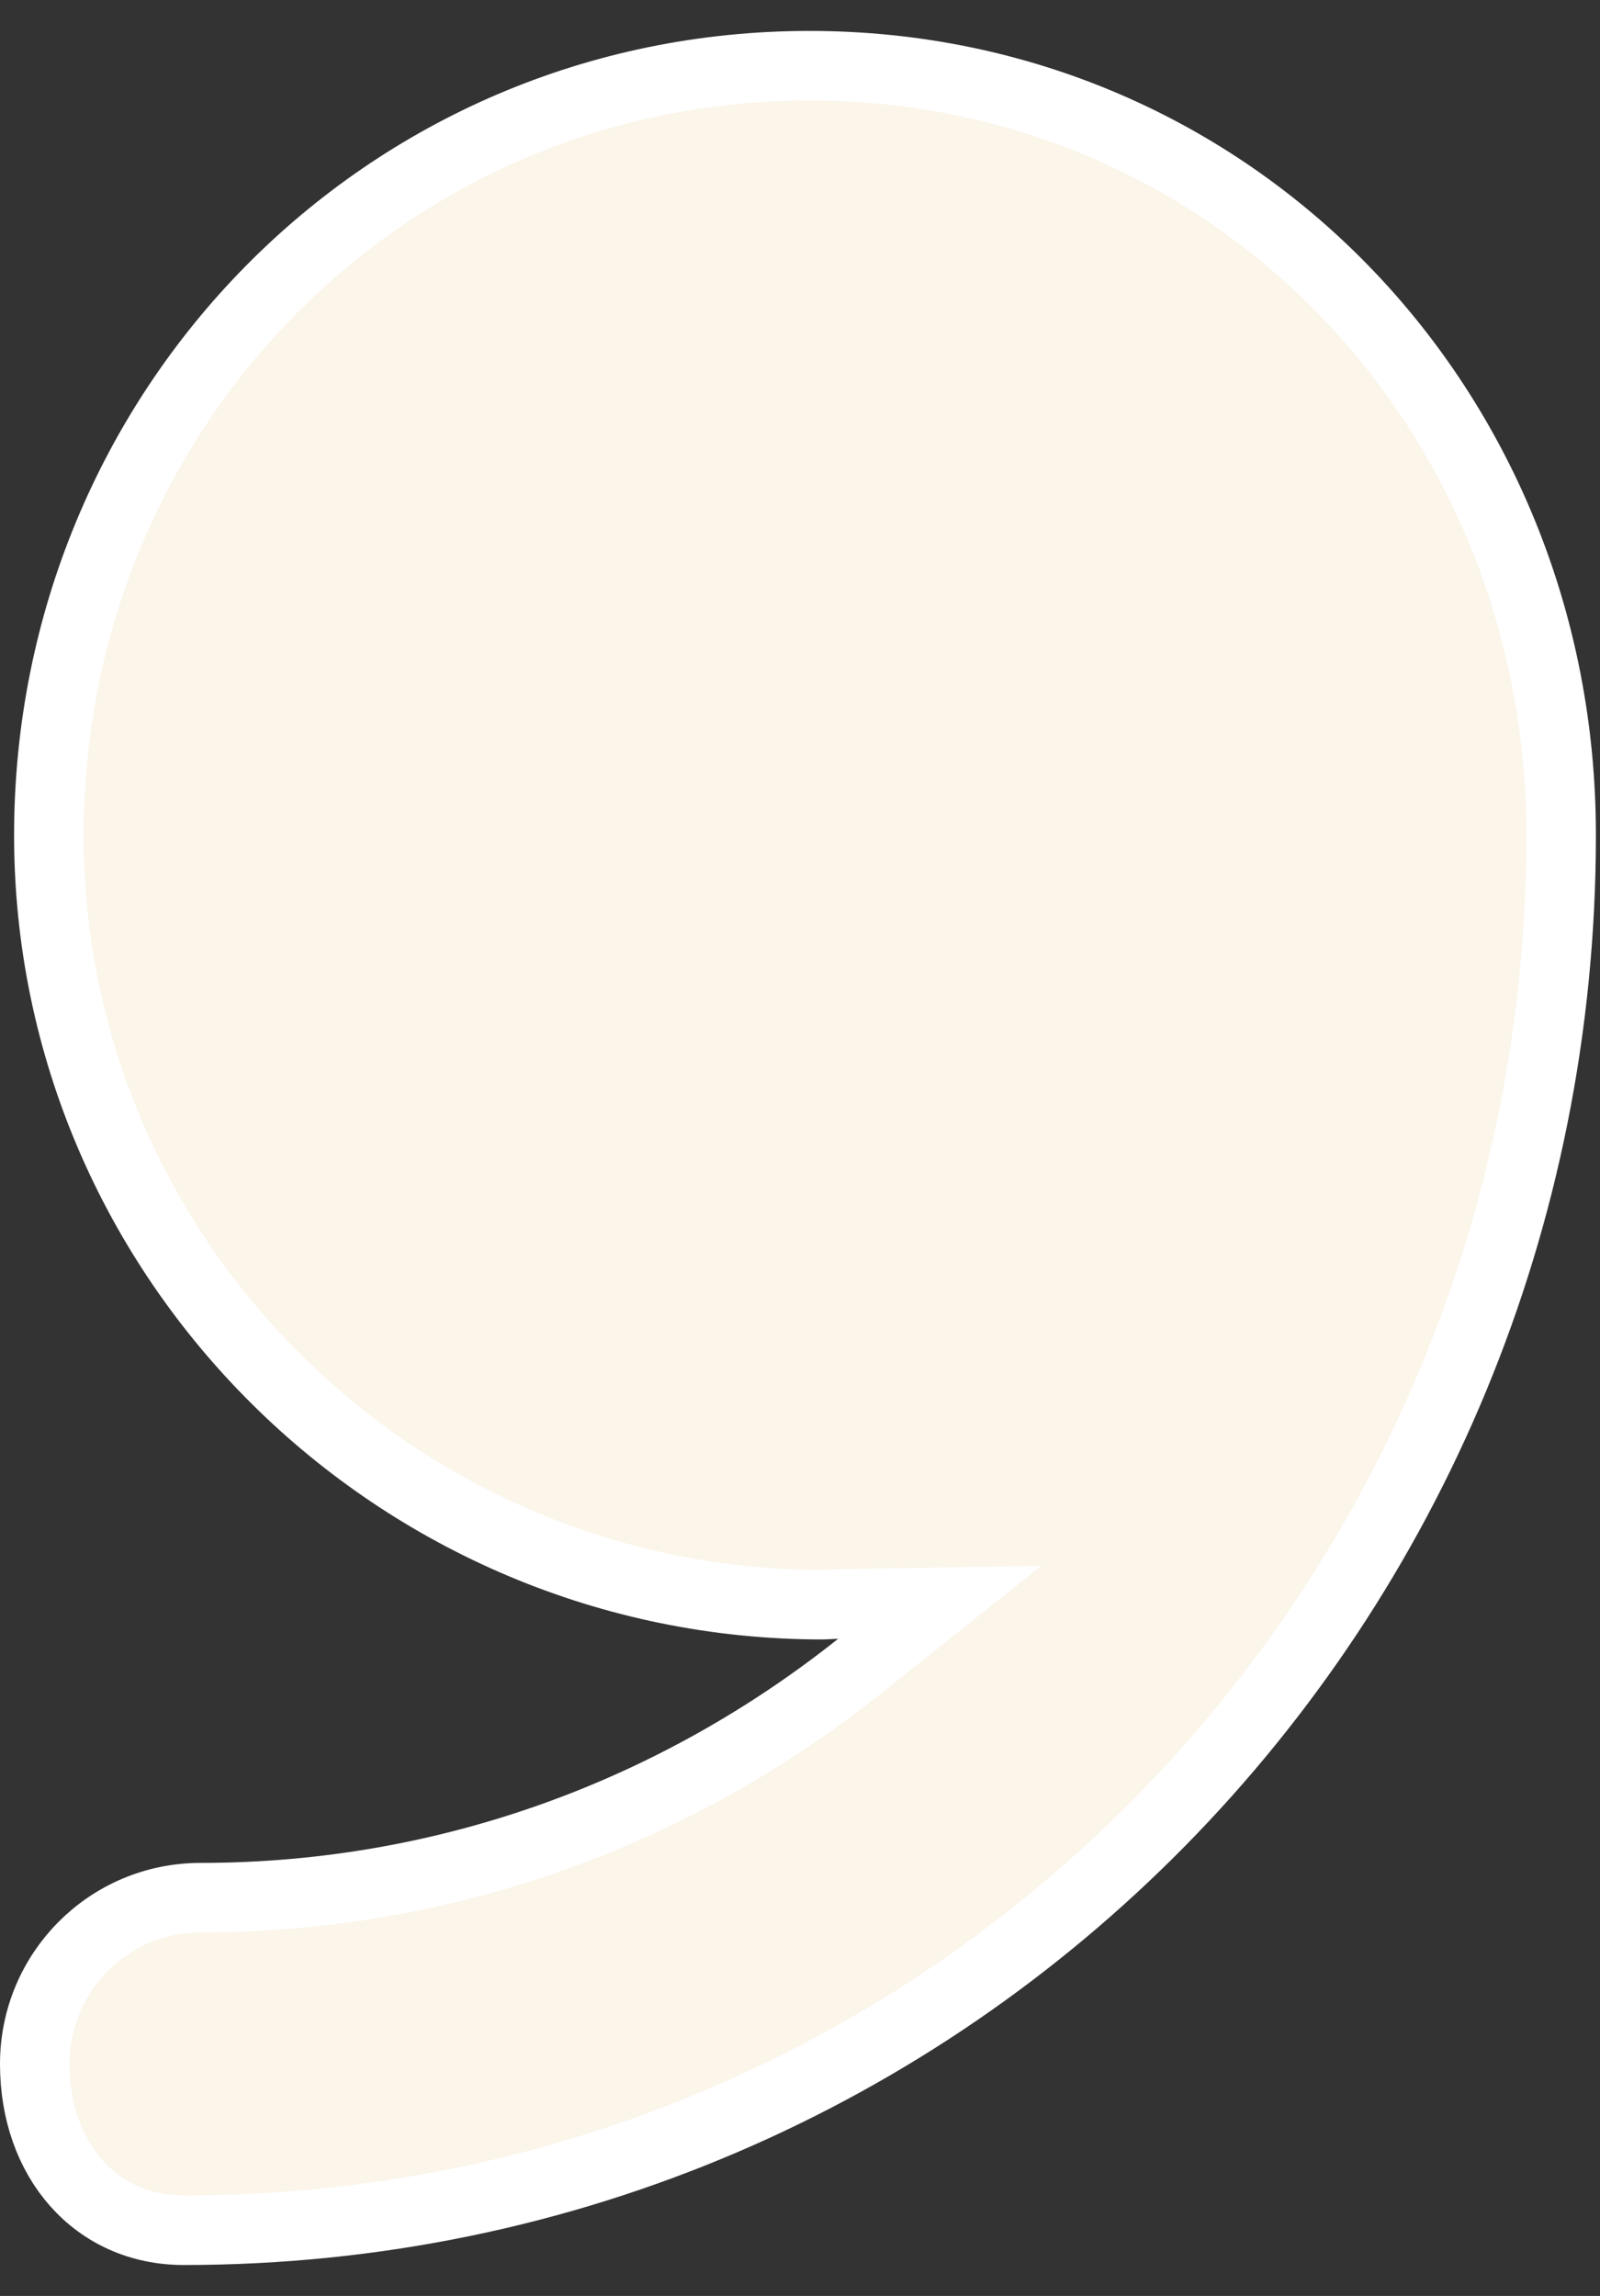 <svg width="46" height="66" viewBox="0 0 46 66" fill="none" xmlns="http://www.w3.org/2000/svg">
<rect x="0" y="0" width="46" height="66" fill="#333333" stroke="none"/>
<path d="M24.719 47.891L27.019 46.059L24.079 46.109C23.989 46.11 23.884 46.117 23.816 46.121C23.731 46.126 23.682 46.128 23.652 46.128C11.427 46.128 1.405 36.217 1.405 24.009C1.405 11.779 11.07 1.889 23.271 1.889C35.454 1.889 44.882 11.756 44.882 23.993V23.993V23.994V23.994V23.994V23.994V23.994V23.994V23.994V23.994V23.994V23.994V23.994V23.994V23.994V23.994V23.994V23.994V23.994V23.994V23.994V23.994V23.994V23.994V23.994V23.994V23.994V23.994V23.994V23.994V23.994V23.994V23.995V23.995V23.995V23.995V23.995V23.995V23.995V23.995V23.995V23.995V23.995V23.995V23.995V23.995V23.995V23.995V23.995V23.995V23.995V23.995V23.995V23.995V23.995V23.995V23.995V23.995V23.995V23.996V23.996V23.996V23.996V23.996V23.996V23.996V23.996V23.996V23.996V23.996V23.996V23.996V23.996V23.996V23.996V23.996V23.996V23.996V23.996V23.996V23.996V23.996V23.996V23.996V23.996V23.997V23.997V23.997V23.997V23.997V23.997V23.997V23.997V23.997V23.997V23.997V23.997V23.997V23.997V23.997V23.997V23.997V23.997V23.997V23.997V23.997V23.997V23.997V23.997V23.997V23.997V23.997V23.997V23.997V23.997V23.997V23.997V23.997V23.998V23.998V23.998V23.998V23.998V23.998V23.998V23.998V23.998V23.998V23.998V23.998V23.998V23.998V23.998V23.998V23.998V23.998V23.998V23.998V23.998V23.998V23.998V23.998V23.998V23.998V23.998V23.998V23.998V23.998V23.998V23.999V23.999V23.999V23.999V23.999V23.999V23.999V23.999V23.999V23.999V23.999V23.999V23.999V23.999V23.999V23.999V23.999V23.999V23.999V23.999V23.999V23.999V23.999V23.999V23.999V23.999V23.999V23.999V23.999V24V24V24V24V24V24V24V24V24V24V24V24V24V24V24V24V24V24V24V24V24V24V24V24V24V24V24V24V24V24V24.001V24.001V24.001V24.001V24.001V24.001V24.001V24.001V24.001V24.001V24.001V24.001V24.001V24.001V24.001V24.001V24.001V24.002V24.002V24.002V24.002V24.002V24.002V24.002V24.002V24.002V24.002V24.002V24.002V24.002V24.002V24.002V24.002V24.002V24.003V24.003V24.003V24.003V24.003V24.003V24.003V24.003V24.003V24.003V24.003V24.003V24.003V24.003V24.003V24.003V24.003V24.003V24.003V24.003V24.004V24.004V24.004V24.004V24.004V24.004V24.004V24.004V24.004V24.004V24.004V24.004V24.004V24.004V24.004V24.004V24.004V24.005V24.005V24.005V24.005V24.005V24.005V24.005V24.005V24.005V24.005V24.005V24.005V24.005V24.005V24.005V24.005V24.005V24.005V24.005V24.006V24.006V24.006V24.006V24.006V24.006V24.006V24.006V24.006V24.006V24.006V24.006V24.006V24.006V24.006V24.006V24.006V24.006V24.006V24.006V24.006V24.007V24.007V24.007V24.007V24.007V24.007V24.007V24.007V24.007V24.007V24.007V24.007V24.007V24.007V24.007V24.007V24.007V24.007V24.008V24.008V24.008V24.008V24.008V24.008V24.008V24.008V24.008V24.008V24.008V24.008V24.008V24.008V24.008V24.008V24.008V24.008V24.008V24.008V24.009V24.009C44.882 46.135 27.374 64.108 5.28 64.11C2.755 64.11 1 62.093 1 59.331C1 56.688 3.128 54.551 5.765 54.551C12.943 54.551 19.503 52.044 24.719 47.891Z" fill="#FBF5EA" stroke="white" stroke-width="2"/>
</svg>
